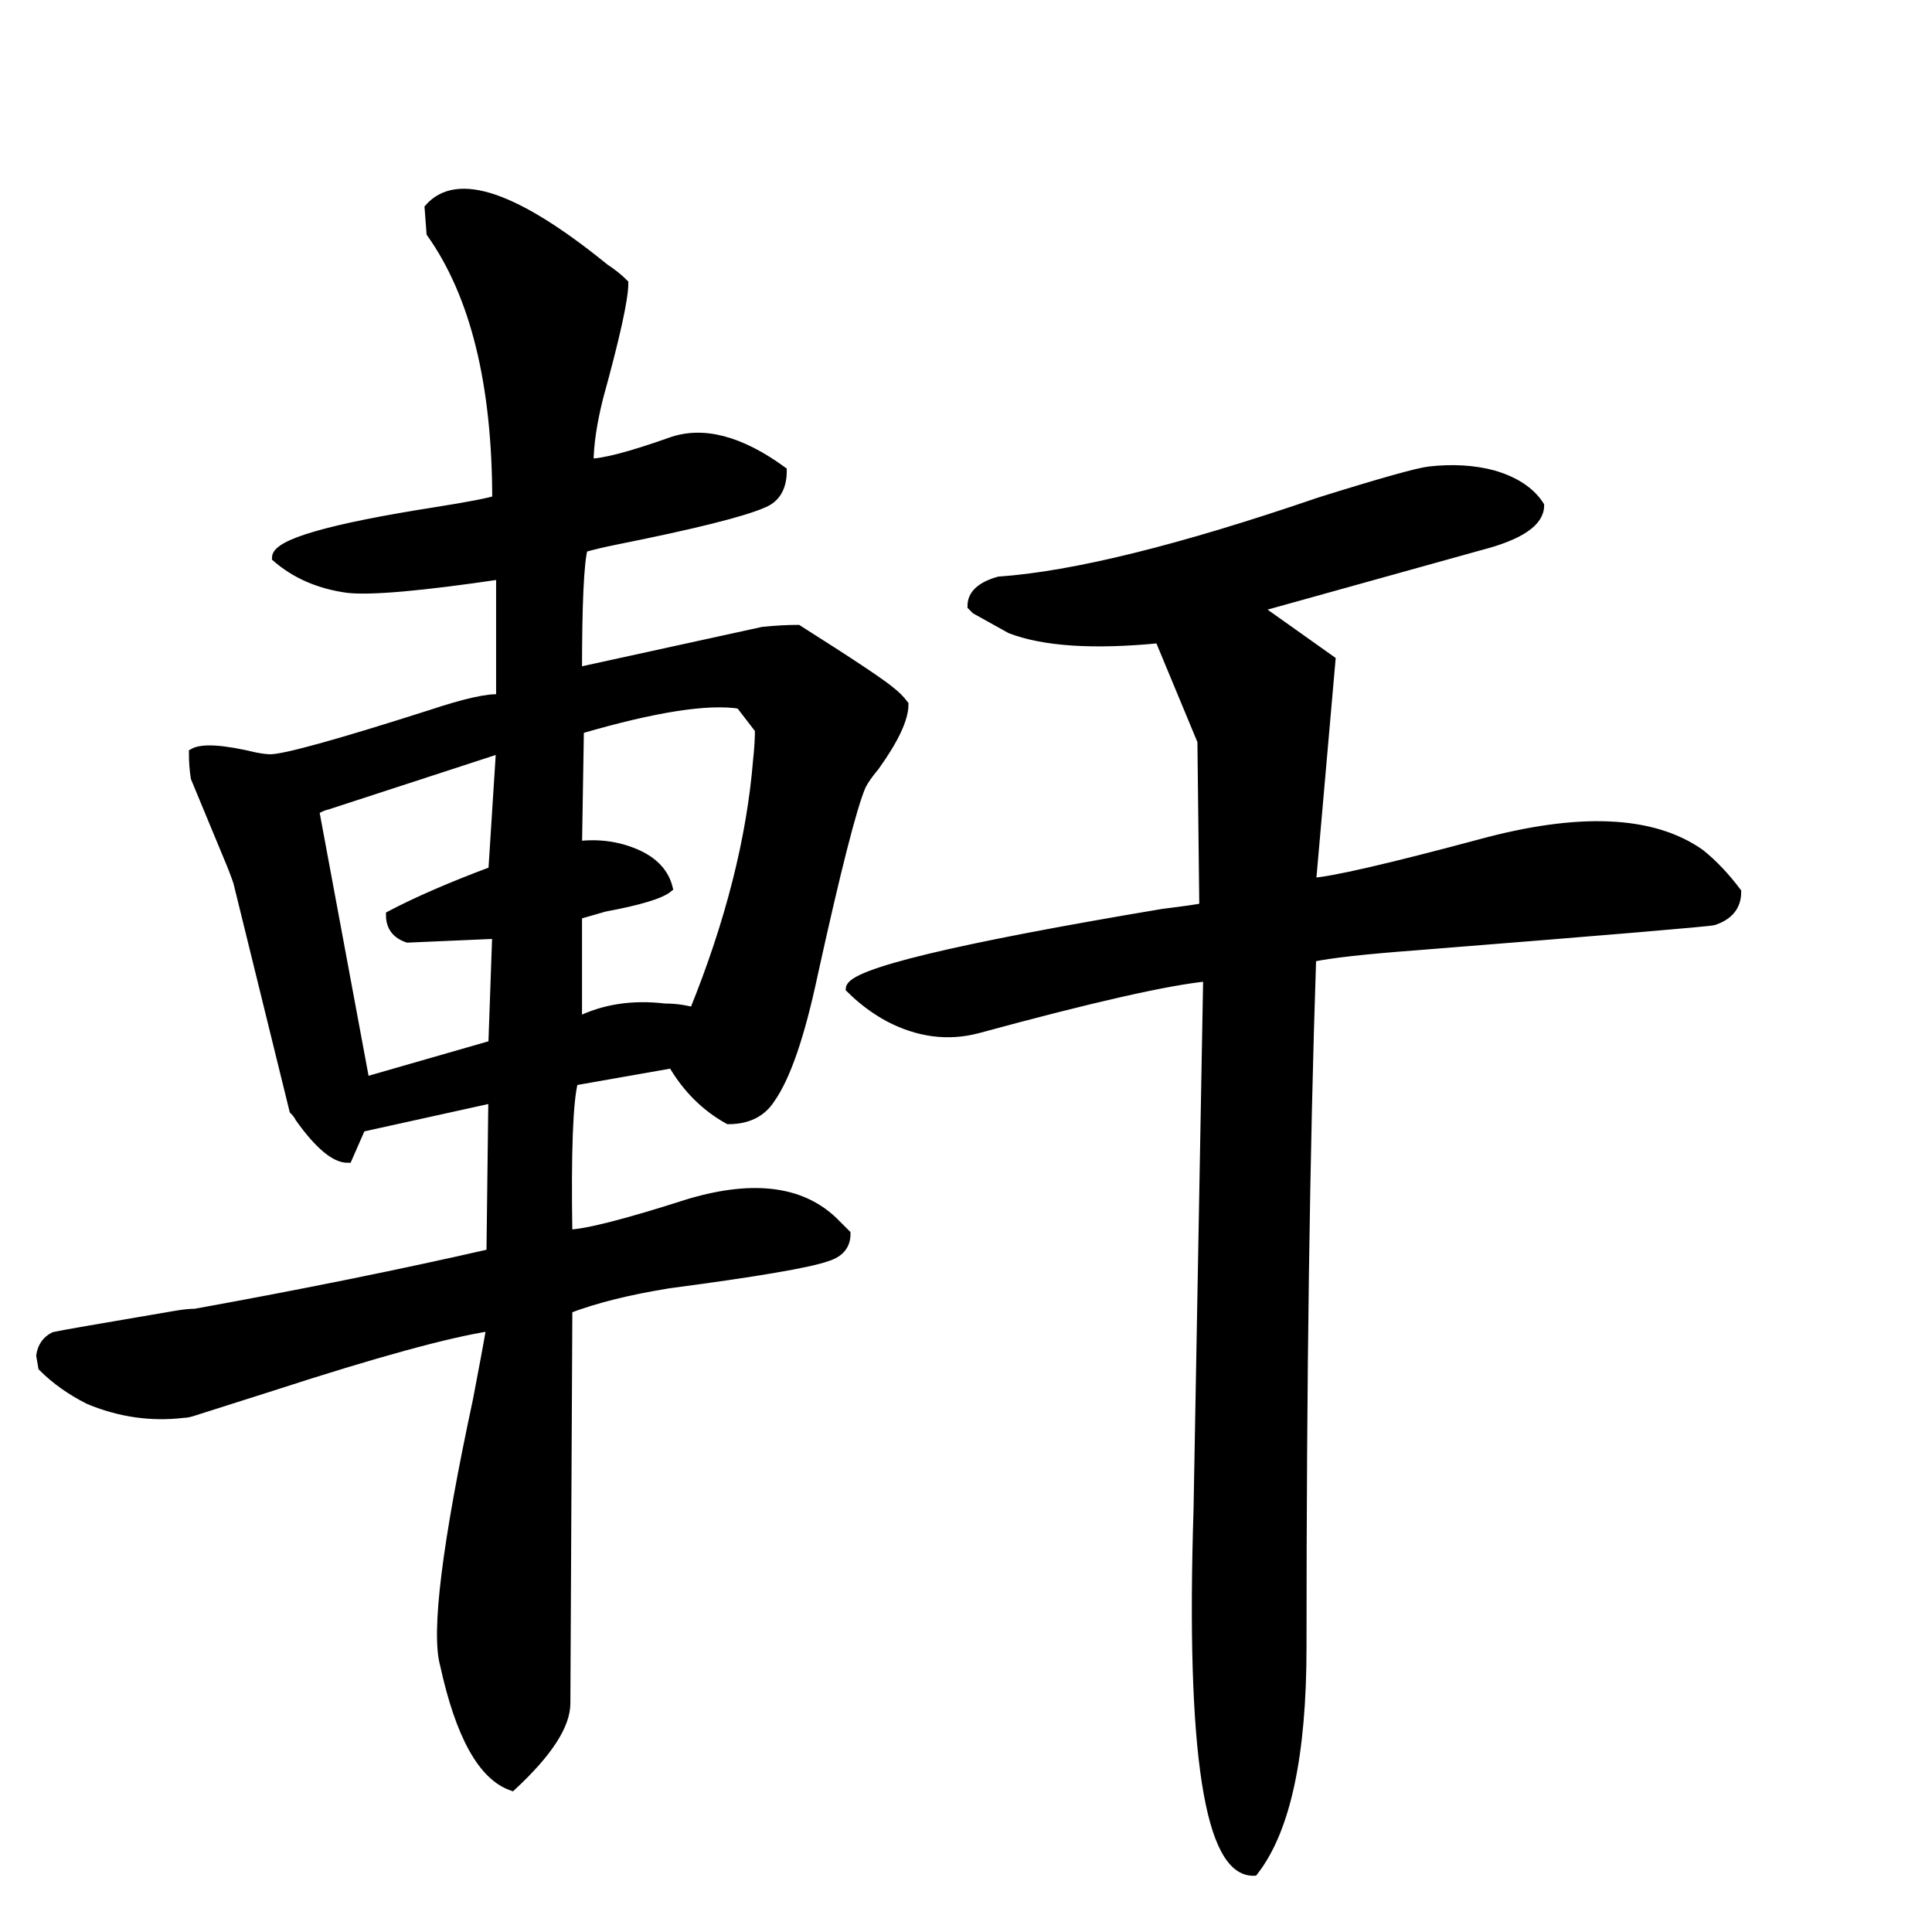 <svg width="224" height="224" version="1.1" xmlns="http://www.w3.org/2000/svg" xmlns:xlink="http://www.w3.org/1999/xlink"><path d="M201.38 103.41L201.38 103.41Q201.38 105.87 198.69 106.77L198.69 106.77Q198.02 106.99 164.19 109.68L164.19 109.68Q155.23 110.35 152.10 111.03L152.10 111.03Q150.98 144.40 150.98 190.99L150.98 190.99Q150.98 209.81 145.38 216.98L145.38 216.98Q137.54 217.20 138.88 175.09L138.88 175.09L140 113.27Q133.06 113.94 113.34 119.31L113.34 119.31Q108.19 120.66 103.04 117.97L103.04 117.97Q100.58 116.63 98.56 114.61L98.56 114.61Q98.78 111.92 134.85 105.87L134.85 105.87Q138.43 105.43 139.55 105.20L139.55 105.20L139.33 85.94L134.40 74.07Q122.98 75.19 117.15 72.95L117.15 72.95L113.12 70.71L112.67 70.26Q112.67 68.24 115.81 67.35L115.81 67.35Q128.80 66.45 152.99 58.16L152.99 58.16Q163.74 54.80 165.76 54.58L165.76 54.58Q169.79 54.13 173.15 55.03L173.15 55.03Q176.96 56.15 178.53 58.61L178.53 58.61Q178.53 61.52 171.58 63.31L171.58 63.31L145.82 70.48L154.34 76.53L152.10 102.07L152.10 102.29Q155.68 102.07 171.58 97.81L171.58 97.81Q188.83 93.11 197.12 98.93L197.12 98.93Q199.36 100.72 201.38 103.41ZM104.83 81.68L104.83 81.68Q104.83 84.15 101.47 88.85L101.47 88.85Q100.35 90.19 99.90 91.09L99.90 91.09Q98.34 94.67 94.30 113.04L94.30 113.04Q92.06 123.57 89.38 127.38L89.38 127.38Q87.81 129.84 84.45 129.84L84.45 129.84Q80.42 127.60 77.95 123.35L77.95 123.35L66.53 125.36Q65.63 128.72 65.86 143.06L65.86 143.06Q68.77 143.06 79.97 139.47L79.97 139.47Q91.39 136.11 96.99 141.94L96.99 141.94L98.11 143.06Q98.11 145.07 95.87 145.75L95.87 145.75Q92.74 146.87 77.50 148.88L77.50 148.88Q70.56 150.00 65.86 151.79L65.86 151.79L65.63 197.49Q65.63 201.30 59.36 207.12L59.36 207.12Q54.21 205.33 51.52 193.01L51.52 193.01Q49.95 187.41 55.33 162.32L55.33 162.32Q56.45 156.50 56.90 153.81L56.90 153.81Q49.50 154.93 31.58 160.75L31.58 160.75L22.40 163.67Q21.73 163.89 21.28 163.89L21.28 163.89Q15.68 164.56 10.30 162.32L10.30 162.32Q7.17 160.75 4.93 158.51L4.93 158.51L4.70 157.17Q4.93 155.60 6.27 154.93L6.27 154.93Q7.17 154.71 20.38 152.47L20.38 152.47Q21.73 152.24 22.62 152.24L22.62 152.24Q41.22 148.88 56.90 145.30L56.90 145.30L57.12 127.38L41.89 130.74L40.32 134.32Q38.08 134.32 34.72 129.62L34.72 129.62Q34.50 129.17 34.05 128.72L34.05 128.72L27.55 102.29Q27.10 100.95 26.43 99.38L26.43 99.38L22.62 90.19Q22.40 88.85 22.40 87.28L22.40 87.28Q23.97 86.39 29.57 87.73L29.57 87.73Q30.69 87.95 31.36 87.95L31.36 87.95Q33.82 87.95 49.95 82.80L49.95 82.80Q56 80.79 58.02 81.01L58.02 81.01L58.02 66.67Q44.35 68.69 40.32 68.24L40.32 68.24Q35.39 67.57 32.03 64.66L32.03 64.66Q32.03 62.19 50.62 59.28L50.62 59.28Q56.22 58.39 57.57 57.94L57.57 57.94Q57.57 37.78 49.95 27.03L49.95 27.03L49.73 24.11Q54.66 18.51 70.11 31.06L70.11 31.06Q71.46 31.95 72.35 32.85L72.35 32.85Q72.35 35.54 69.44 46.07L69.44 46.07Q68.32 50.55 68.32 53.68L68.32 53.68Q70.78 53.68 77.73 51.22L77.73 51.22Q83.33 49.20 90.72 54.58L90.72 54.58Q90.72 57.49 88.48 58.39L88.48 58.39Q84.90 59.95 71.46 62.64L71.46 62.64Q69.22 63.09 67.65 63.54L67.65 63.54Q66.98 66.00 66.98 77.87L66.98 77.87L88.48 73.17Q90.72 72.95 92.51 72.95L92.51 72.95Q101.70 78.77 103.26 80.11L103.26 80.11Q104.16 80.79 104.83 81.68ZM88.03 84.59L88.03 84.59L85.79 81.68Q80.19 80.79 67.20 84.59L67.20 84.59L66.98 98.03Q70.56 97.59 73.70 98.93Q76.83 100.27 77.50 102.96L77.50 102.96Q76.16 104.08 70.11 105.20L70.11 105.20L66.98 106.10L66.98 118.42Q71.46 116.18 77.06 116.85L77.06 116.85Q78.85 116.85 80.42 117.30L80.42 117.30Q86.69 101.84 87.81 88.18L87.81 88.18Q88.03 86.16 88.03 84.59ZM57.12 100.95L58.02 86.83L38.08 93.33Q37.18 93.55 36.51 94.00L36.51 94.00L42.34 125.36L57.12 121.11L57.57 108.34L47.26 108.79Q45.25 108.11 45.25 106.10L45.25 106.10Q49.95 103.63 57.12 100.95L57.12 100.95Z" stroke="#000" fill="black" /></svg>